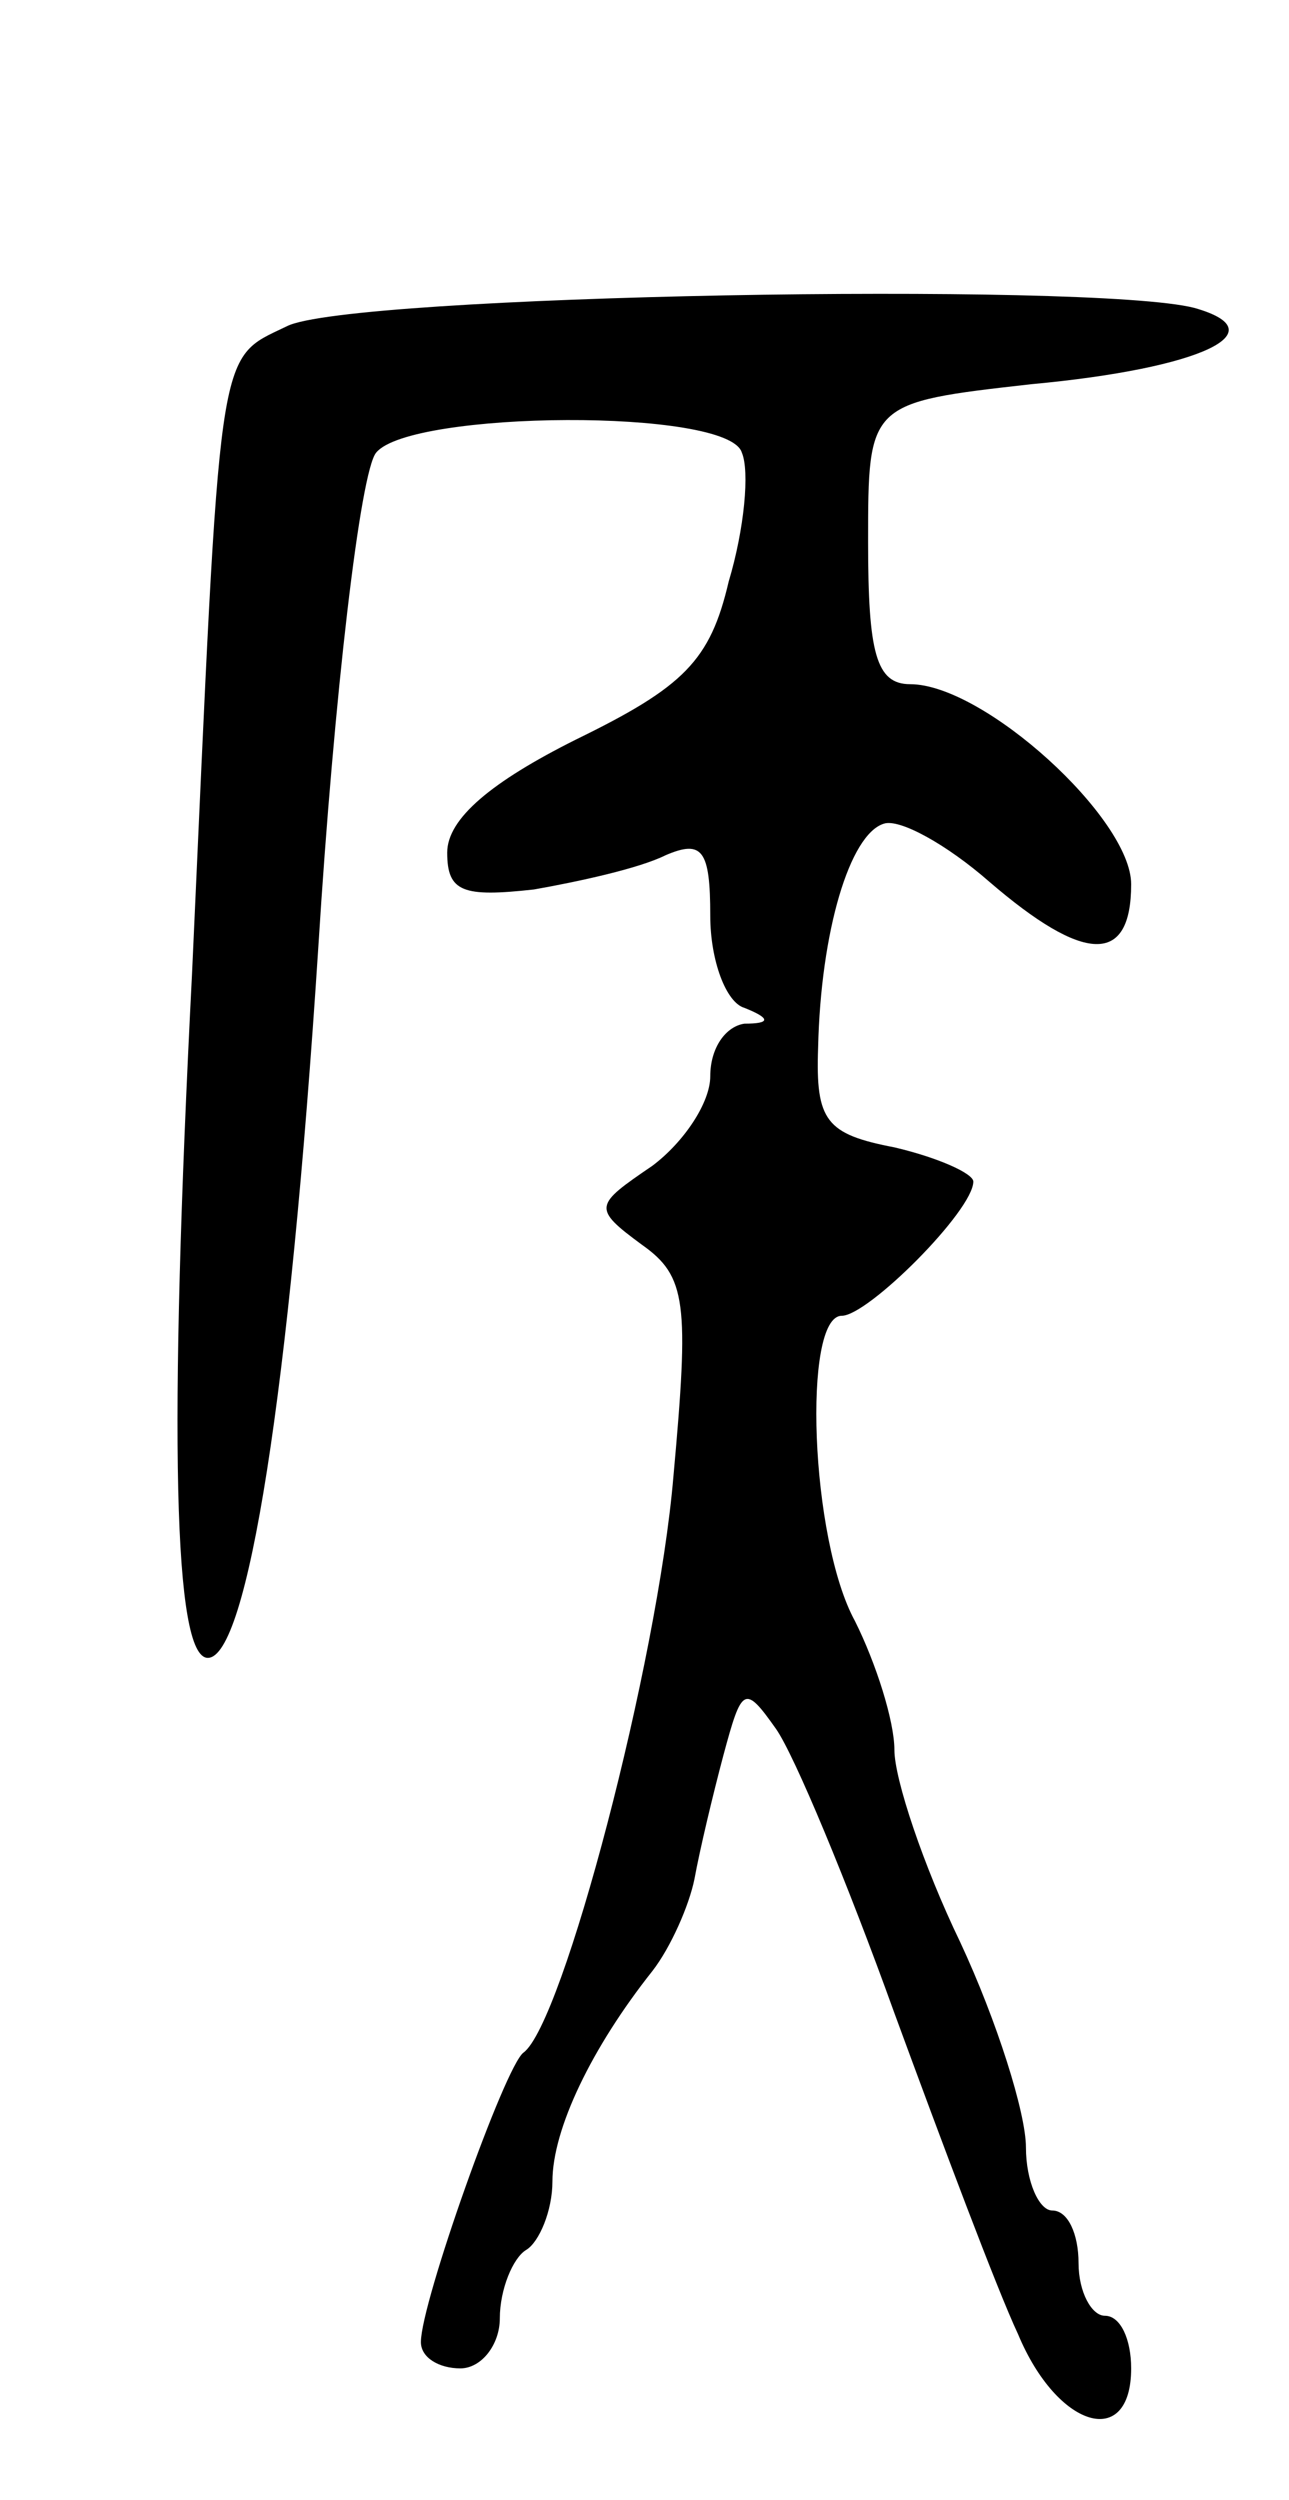 <svg version="1.0" xmlns="http://www.w3.org/2000/svg"
 width="49pt" height="95pt" viewBox="0 0 49 95"
 preserveAspectRatio="xMidYMid meet">
<g transform="translate(0,95) scale(0.1,-0.1)"
fill="#000000" stroke="none">
<path d="M109 826 c-27 -13 -25 -4 -36 -246 -9 -176 -7 -260 6 -260 15 0 31
100 42 270 6 96 16 181 22 188 13 16 134 17 139 0 3 -7 1 -29 -5 -49 -7 -30
-17 -40 -58 -60 -32 -16 -49 -30 -49 -43 0 -15 6 -17 33 -14 17 3 40 8 50 13
14 6 17 2 17 -23 0 -17 6 -33 13 -35 10 -4 10 -6 0 -6 -7 -1 -13 -9 -13 -20 0
-10 -10 -25 -22 -34 -22 -15 -23 -16 -4 -30 17 -12 18 -22 12 -88 -6 -71 -42
-208 -57 -219 -7 -5 -39 -95 -39 -110 0 -6 7 -10 15 -10 8 0 15 9 15 19 0 11
5 23 10 26 5 3 10 15 10 26 0 20 15 51 38 80 7 9 14 25 16 35 2 11 7 32 11 47
7 26 8 27 20 10 7 -10 27 -58 45 -108 18 -49 39 -105 47 -122 15 -36 43 -44
43 -13 0 11 -4 20 -10 20 -5 0 -10 9 -10 20 0 11 -4 20 -10 20 -5 0 -10 11
-10 24 0 13 -11 48 -25 78 -14 29 -25 62 -25 73 0 11 -7 33 -15 49 -17 31 -20
116 -5 116 10 0 50 40 50 51 0 3 -13 9 -30 13 -26 5 -30 10 -29 38 1 44 12 81
25 85 6 2 24 -8 40 -22 36 -31 54 -32 54 -1 0 25 -56 76 -84 76 -13 0 -16 12
-16 54 0 53 0 53 62 60 65 6 94 20 62 29 -39 10 -322 5 -345 -7z"/>
</g>
</svg>
